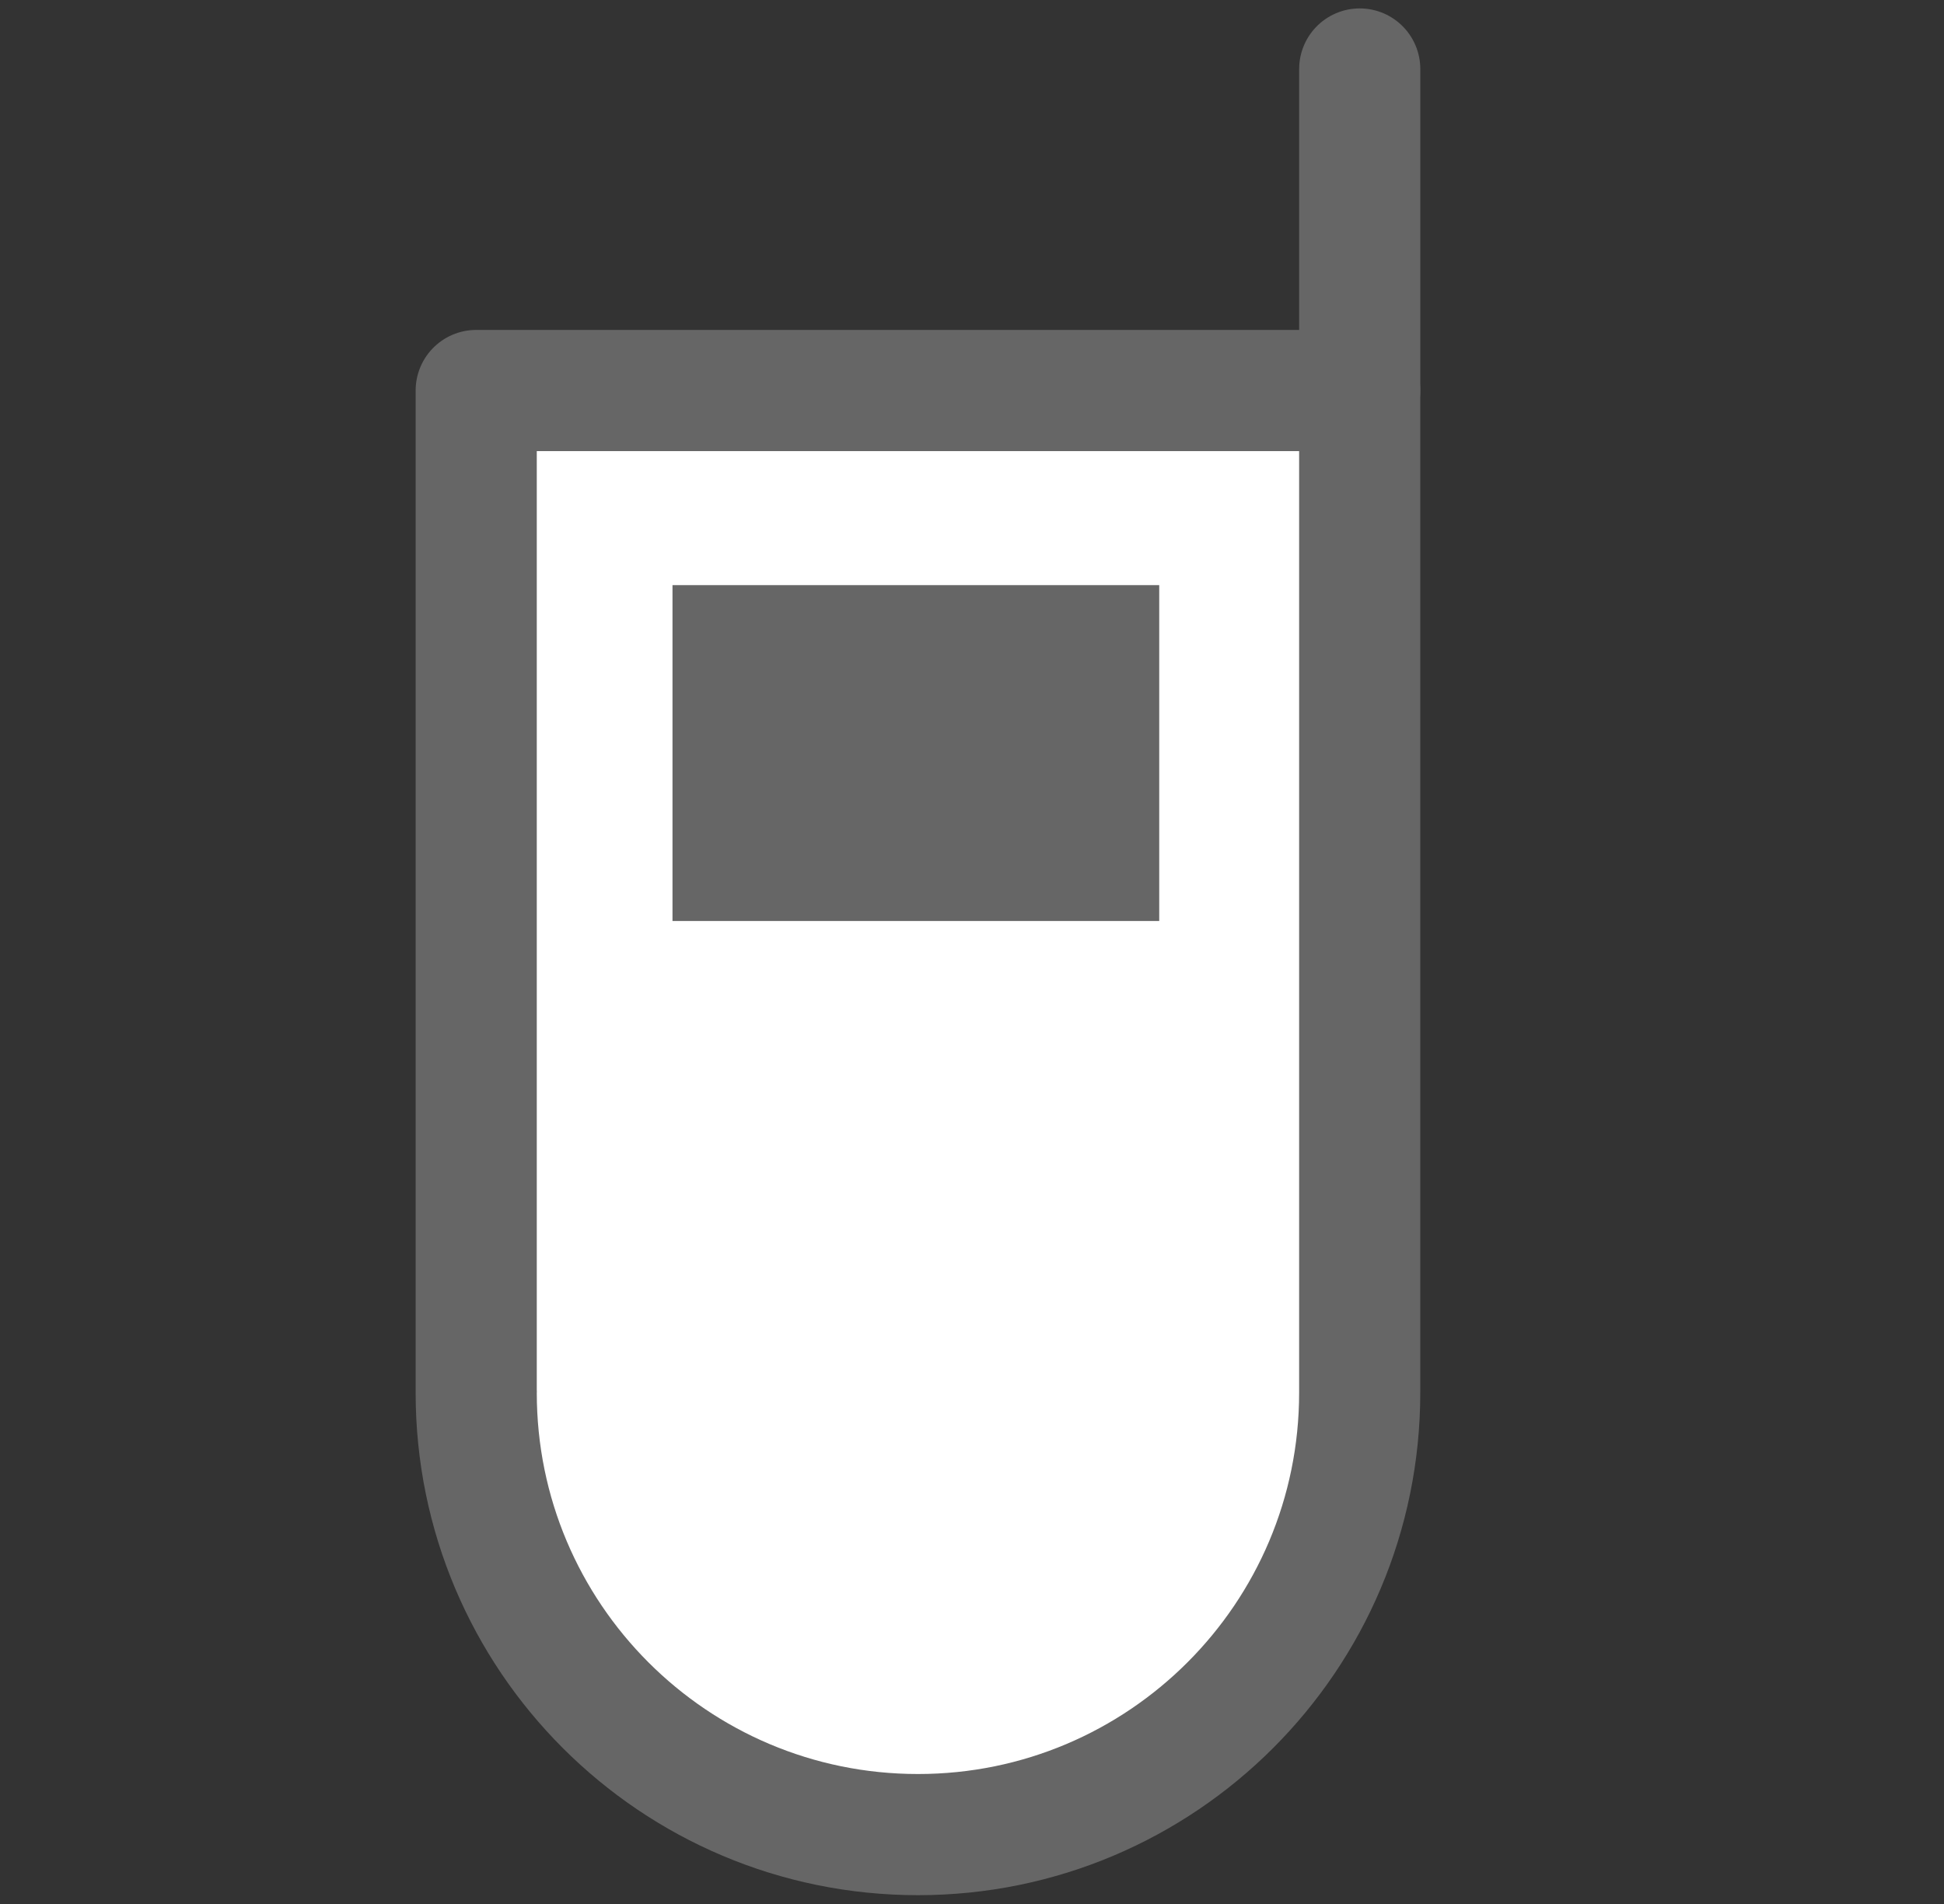 <?xml version="1.0" ?><!DOCTYPE svg  PUBLIC '-//W3C//DTD SVG 1.1//EN'  'http://www.w3.org/Graphics/SVG/1.1/DTD/svg11.dtd'><svg enable-background="new 0 0 56.167 55" height="55px" version="1.1" viewBox="0 0 56.167 55" width="56.167px" x="0px" xml:space="preserve" xmlns="http://www.w3.org/2000/svg" xmlns:xlink="http://www.w3.org/1999/xlink" y="0px"><rect x="0" y="0" width="56.167" height="55" fill="#333333" stroke="none"/><g display="block" id="network-gsm">
	<g>
		<path d="M13.759,11.28    v28.937h0.002c0,0.004-0.002,0.008-0.002,0.014c0,7.05,5.715,12.763,12.764,12.763c7.047,0,12.762-5.713,12.762-12.763v-0.014    V11.28H13.759z" fill="#ffffff" stroke="#666666" stroke-linecap="round" stroke-linejoin="round" stroke-width="3.5"/>
		<rect fill="#666666" height="9.702" width="14.063" x="19.43" y="16.902"/>
		
			<line fill="none" stroke="#666666" stroke-linecap="round" stroke-linejoin="round" stroke-width="3.5" x1="39.286" x2="39.286" y1="11.28" y2="1.993"/>
	</g>
</g></svg>

